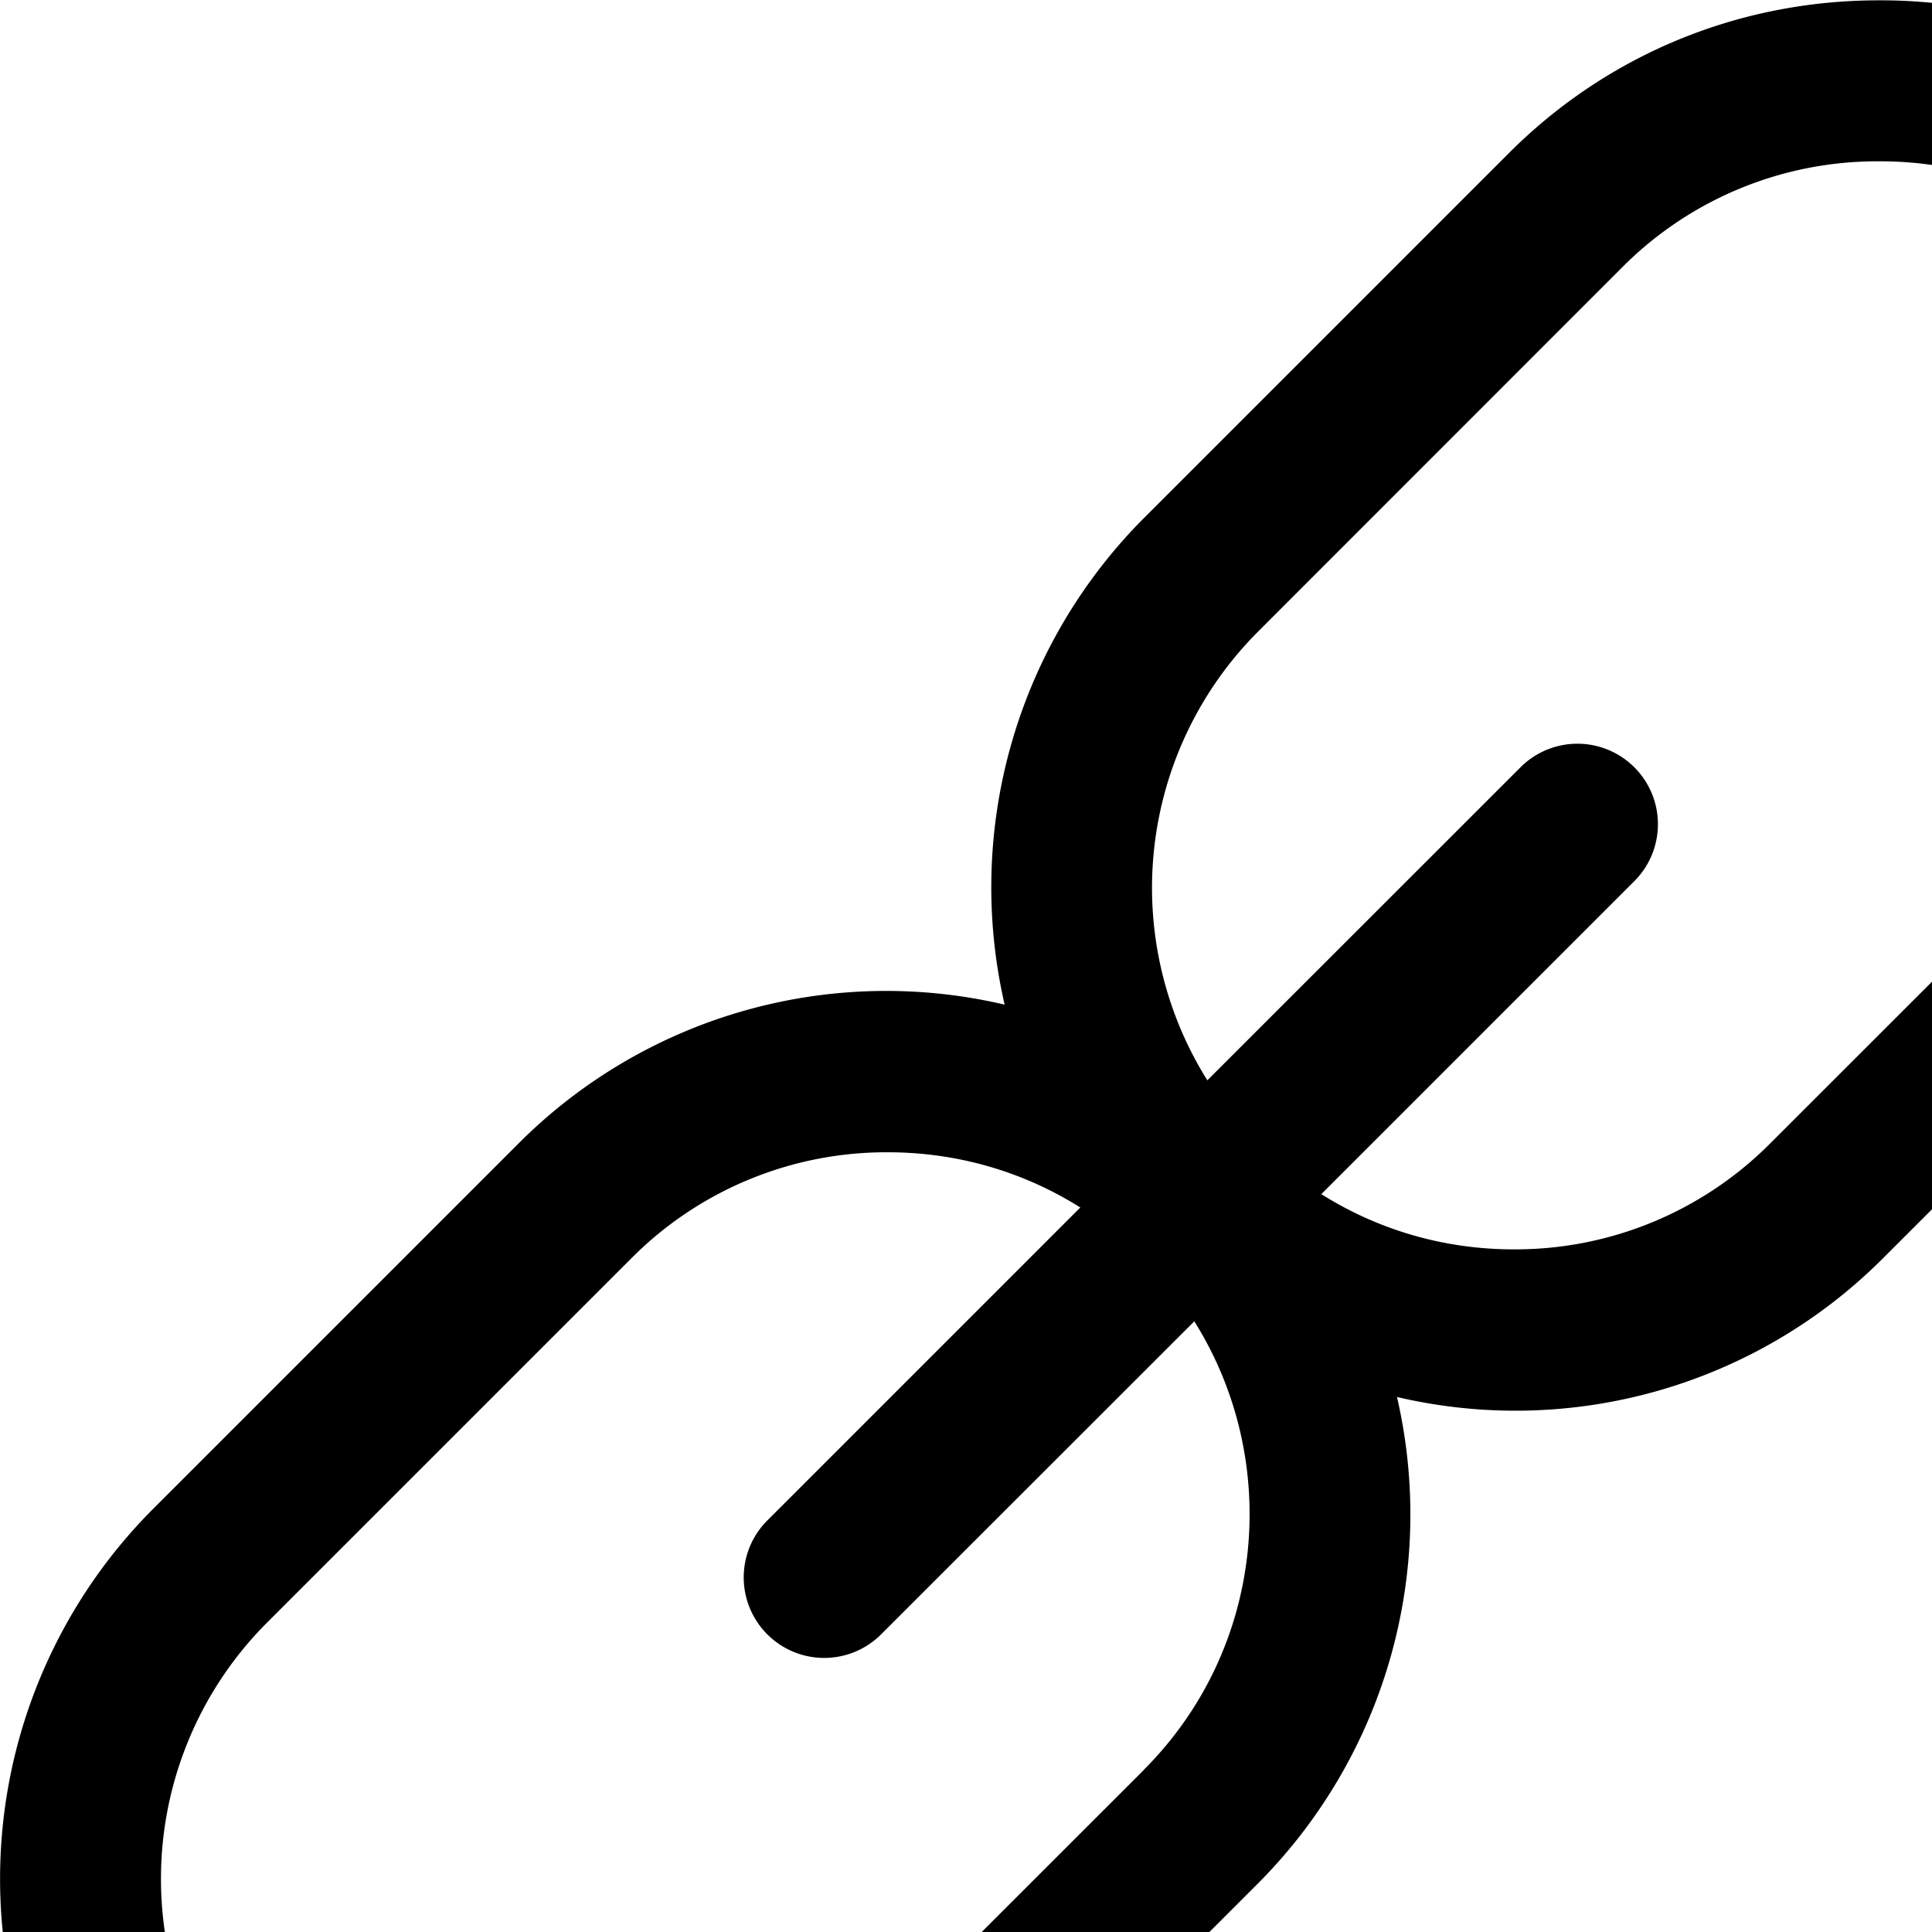 <svg width="12" height="12" xmlns="http://www.w3.org/2000/svg"><path d="M13.967.95A3.226 3.226 0 0 0 11.67.002c-.87 0-1.686.337-2.297.948L7.105 3.218A3.247 3.247 0 0 0 6.24 6.24a3.225 3.225 0 0 0-3.022.865L.95 9.373a3.253 3.253 0 0 0 0 4.594 3.226 3.226 0 0 0 2.297.948c.87 0 1.686-.336 2.298-.948L7.812 11.7a3.247 3.247 0 0 0 .865-3.023 3.225 3.225 0 0 0 3.022-.865l2.268-2.267a3.252 3.252 0 0 0 0-4.595zM7.105 10.993L4.837 13.26a2.233 2.233 0 0 1-1.59.655 2.233 2.233 0 0 1-1.59-.655 2.252 2.252 0 0 1 0-3.18l2.268-2.268a2.232 2.232 0 0 1 1.59-.655c.43 0 .841.12 1.195.343L4.772 9.438a.5.5 0 1 0 .707.707l1.939-1.938c.545.868.442 2.03-.313 2.785zm6.155-6.155l-2.268 2.267a2.233 2.233 0 0 1-1.59.655c-.431 0-.841-.12-1.195-.343l1.938-1.938a.5.5 0 1 0-.707-.707L7.499 6.71a2.252 2.252 0 0 1 .313-2.785l2.267-2.268a2.233 2.233 0 0 1 1.59-.655 2.233 2.233 0 0 1 2.246 2.245c0 .603-.232 1.168-.655 1.59z" fill="#000" fill-rule="evenodd"/></svg>